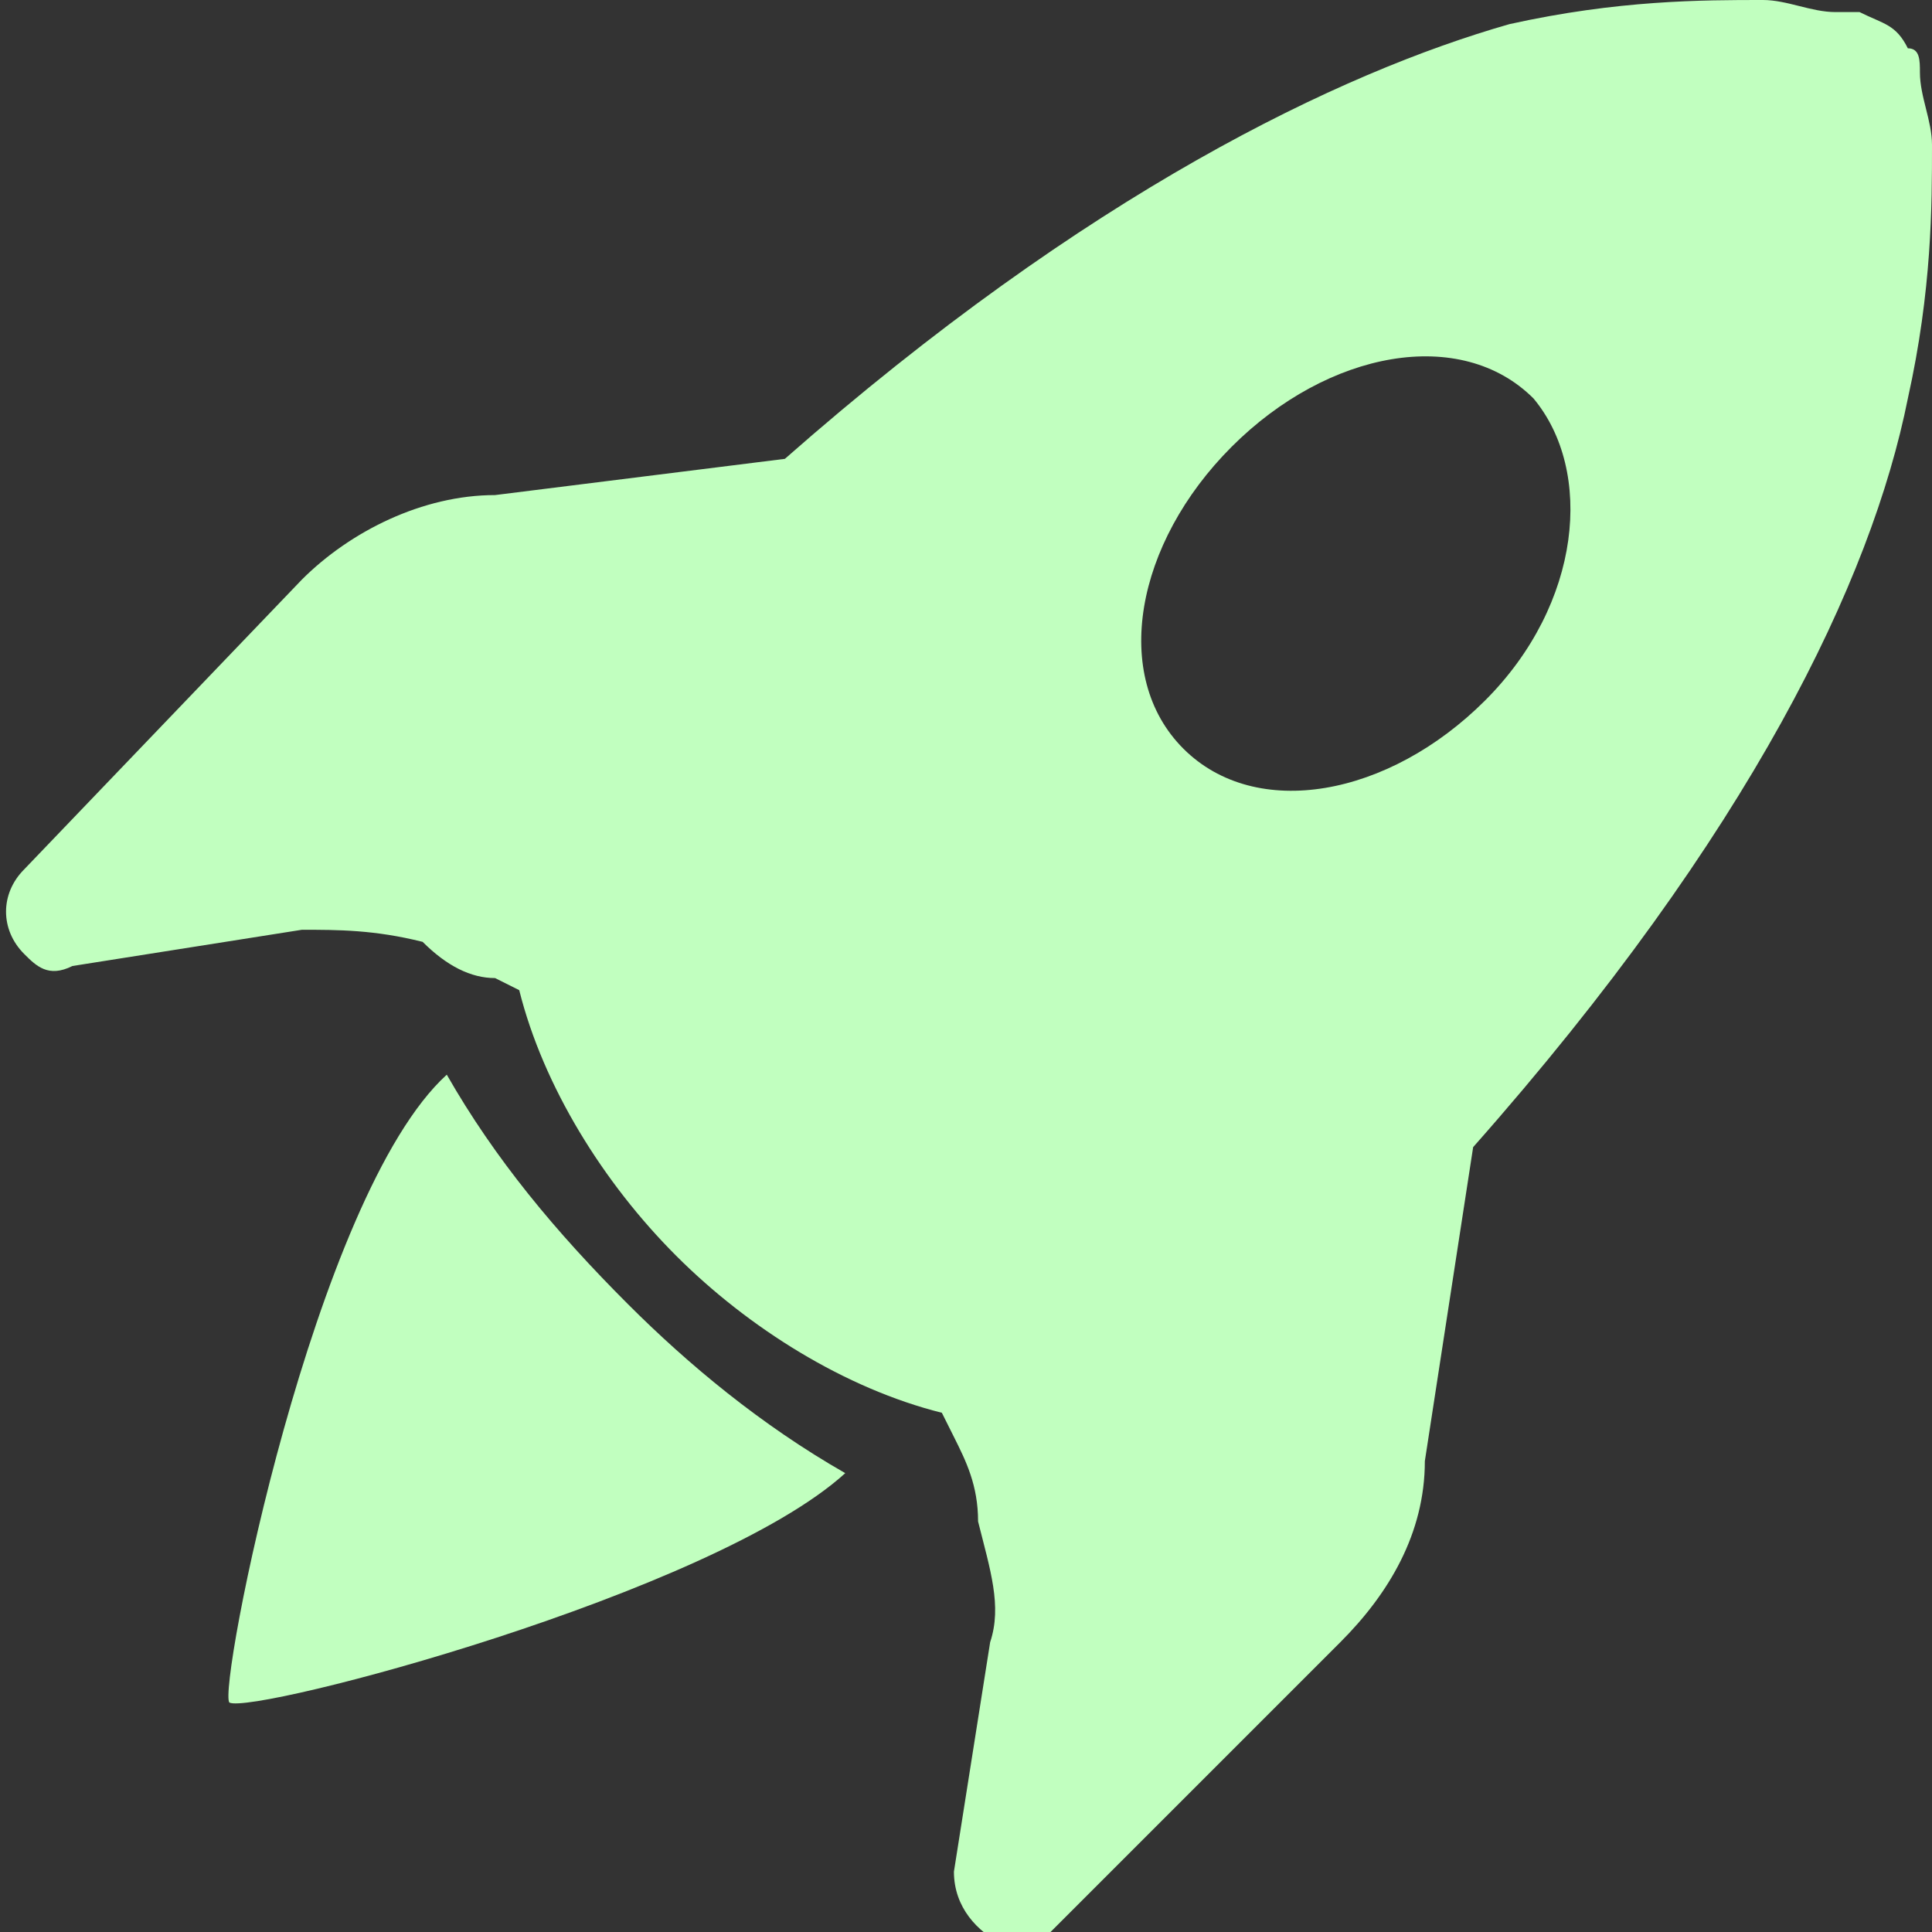 <?xml version="1.0" encoding="utf-8"?>
<!-- Generator: Adobe Illustrator 26.0.0, SVG Export Plug-In . SVG Version: 6.00 Build 0)  -->
<svg version="1.1" id="Layer_1" xmlns="http://www.w3.org/2000/svg" xmlns:xlink="http://www.w3.org/1999/xlink" x="0px" y="0px"
	 viewBox="0 0 16 16" style="enable-background:new 0 0 16 16;" xml:space="preserve">
<rect x="0" y="0" width="16" height="16" fill="#333333" stroke="none"/>
<style type="text/css">
	.st0{fill:#C1FFBF;}
</style>
<path class="st0" d="M12.2,9.5c2.3-2.6,3.3-4.7,3.6-6.2C16,2.4,16,1.7,16,1.2c0-0.2-0.1-0.4-0.1-0.6c0-0.1,0-0.2-0.1-0.2v0
	c-0.1-0.2-0.2-0.2-0.4-0.3c-0.1,0-0.1,0-0.2,0c-0.2,0-0.4-0.1-0.6-0.1c-0.5,0-1.2,0-2.1,0.2C11.1,0.6,9,1.6,6.5,3.8L4.1,4.1h0
	C3.5,4.1,2.9,4.4,2.5,4.8L0.2,7.2C0,7.4,0,7.7,0.2,7.9C0.3,8,0.4,8.1,0.6,8l1.9-0.3c0.3,0,0.6,0,1,0.1C3.7,8,3.9,8.1,4.1,8.1
	l0.2,0.1C4.5,9,5,9.8,5.6,10.4c0.6,0.6,1.4,1.1,2.2,1.3l0.1,0.2c0.1,0.2,0.2,0.4,0.2,0.7c0.1,0.4,0.2,0.7,0.1,1l-0.3,1.9
	c0,0.3,0.2,0.5,0.4,0.6c0.2,0,0.3,0,0.4-0.1l2.4-2.4c0.4-0.4,0.7-0.9,0.7-1.5L12.2,9.5L12.2,9.5z M12.3,5.8c-0.8,0.8-1.9,1-2.5,0.4
	c-0.6-0.6-0.4-1.7,0.4-2.5c0.8-0.8,1.9-1,2.5-0.4C13.2,3.9,13.1,5,12.3,5.8L12.3,5.8z"/>
<path class="st0" d="M5.2,10.8c0.5,0.5,1.1,1,1.8,1.4c-1.1,1-4.9,2-5.1,1.9c-0.1-0.1,0.7-4.2,1.8-5.2C4.1,9.6,4.6,10.2,5.2,10.8z"/>
</svg>
